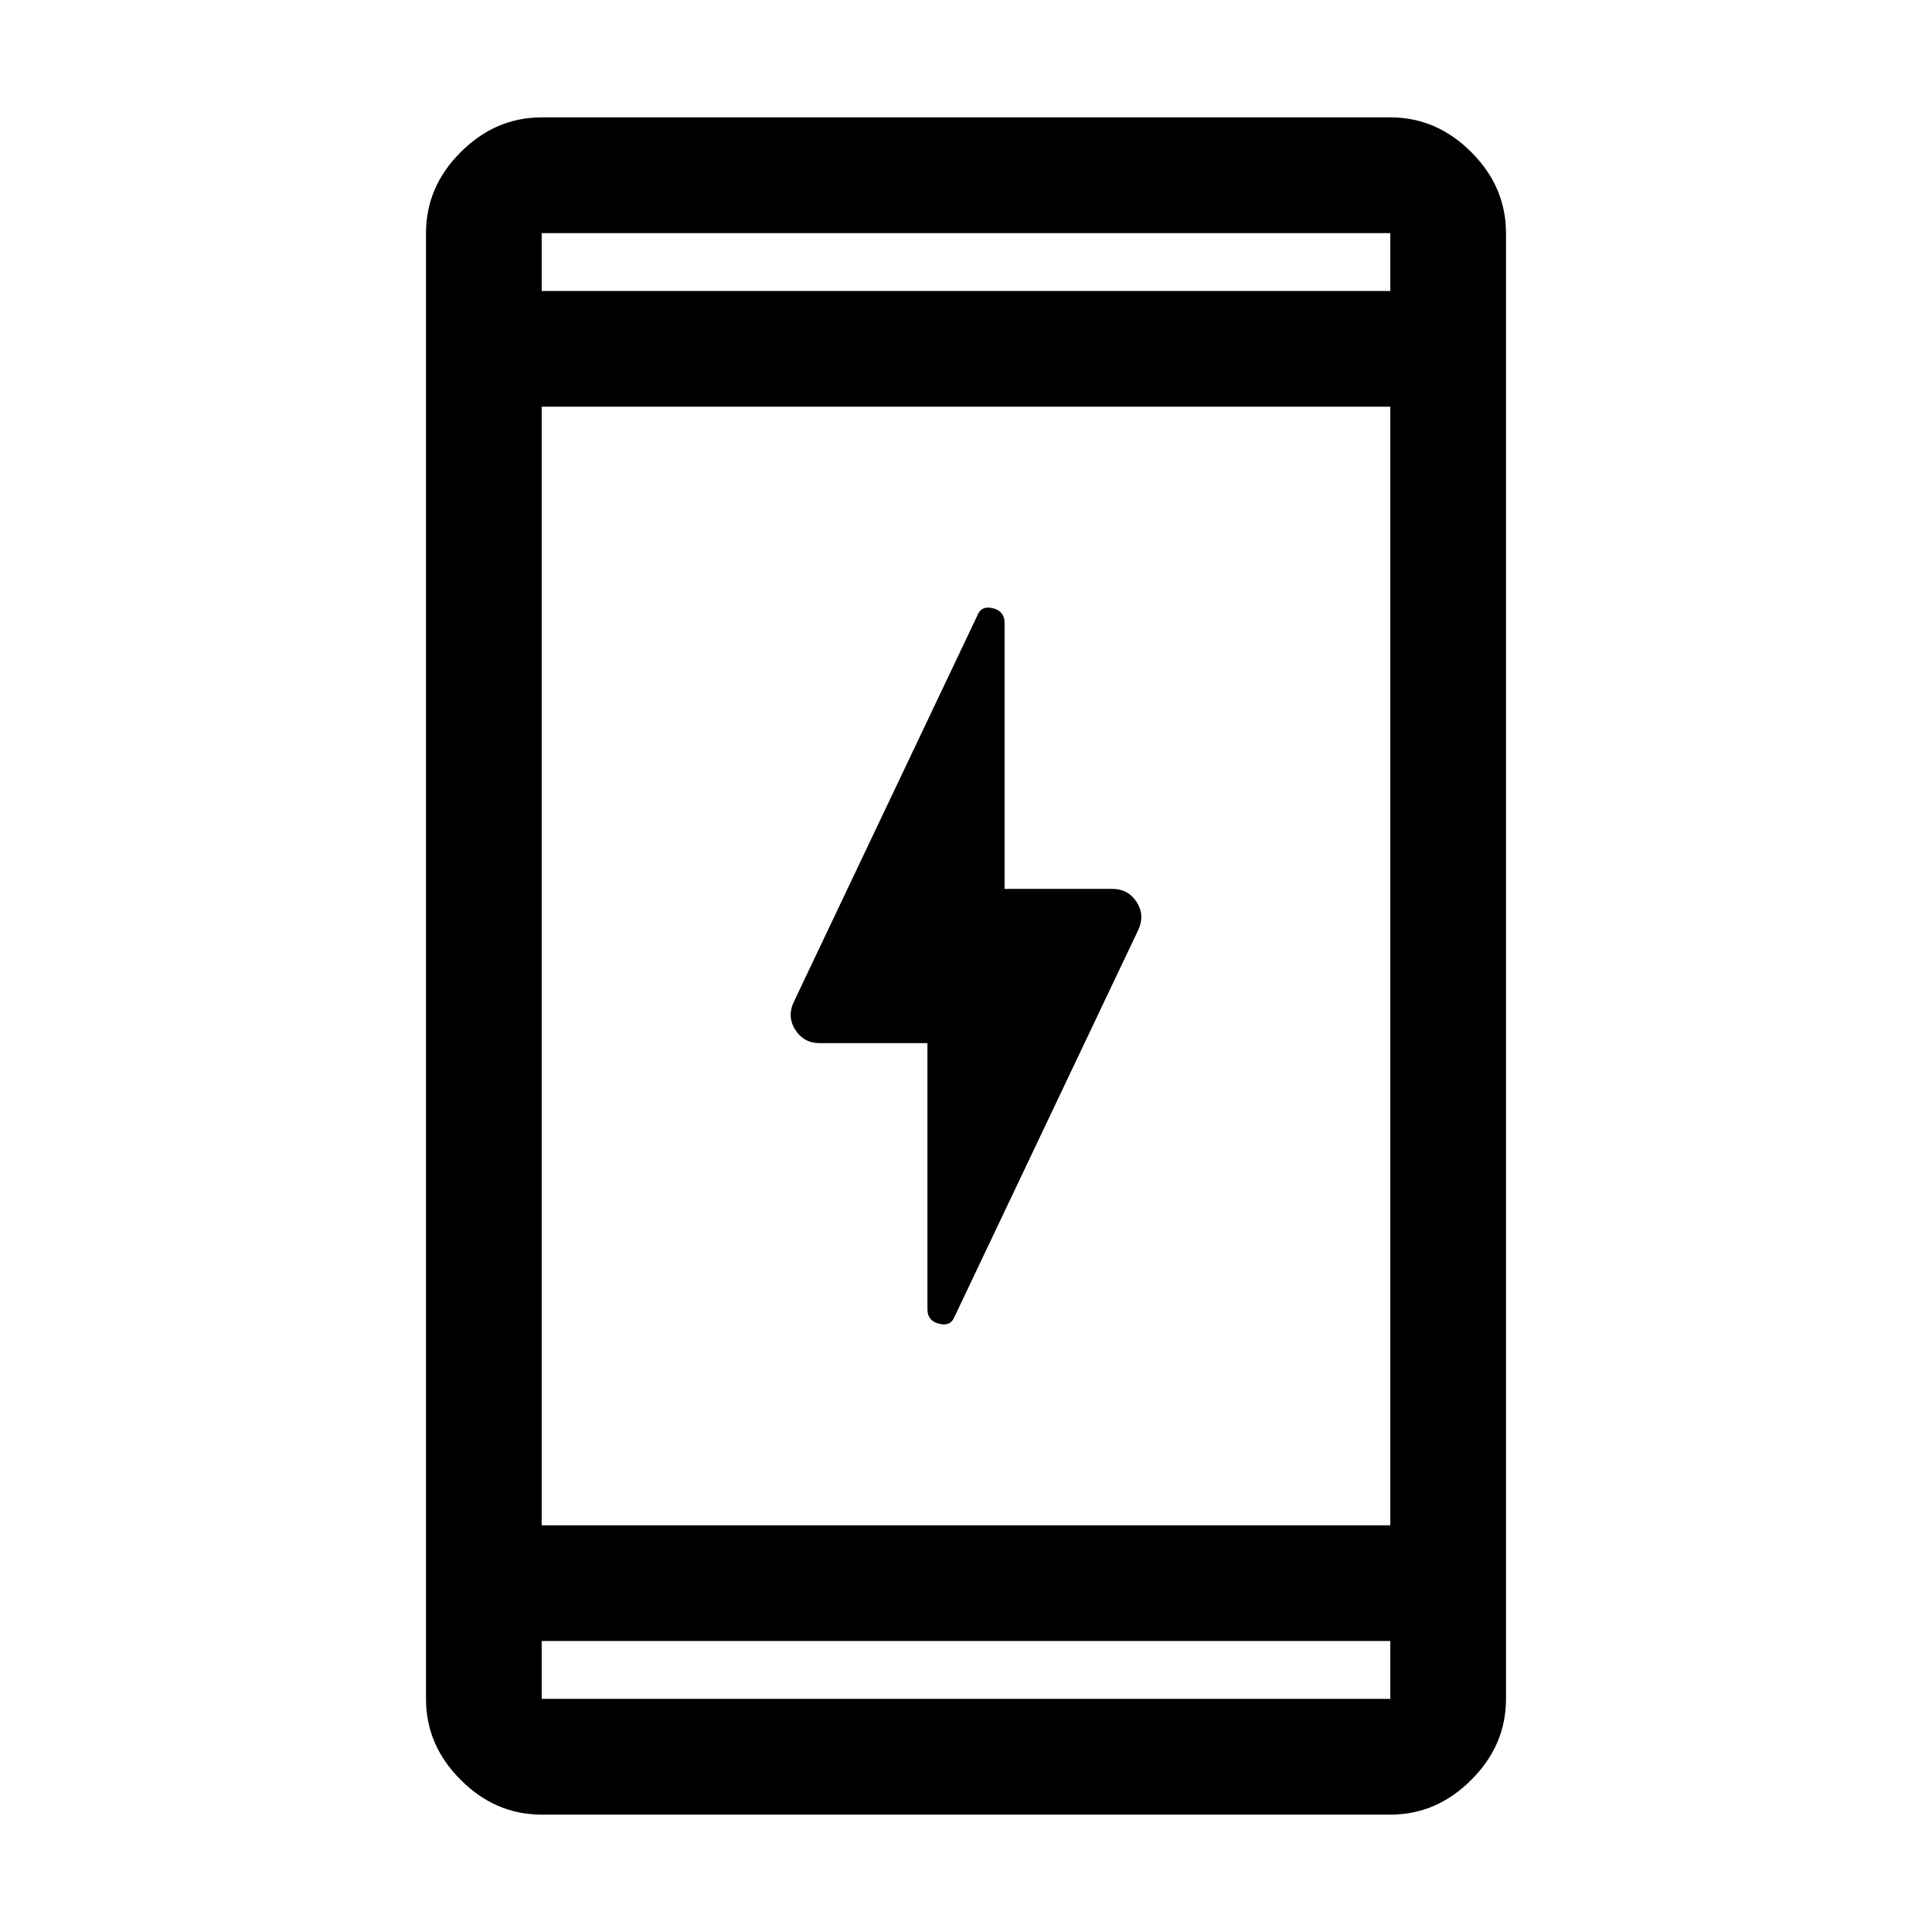 <svg xmlns="http://www.w3.org/2000/svg" fill="none" viewBox="-0.5 -0.5 24 24" height="24" width="24" id="Charging-Station--Streamline-Rounded----Material-Symbols.svg">
  <path fill="#000" d="M11.021 12.458H9.679C9.549 12.458 9.449 12.402 9.378 12.291C9.307 12.179 9.304 12.059 9.368 11.931L11.644 7.14C11.676 7.06 11.74 7.032 11.835 7.056C11.931 7.08 11.979 7.14 11.979 7.235V10.542H13.321C13.451 10.542 13.551 10.598 13.622 10.709C13.693 10.821 13.696 10.941 13.632 11.069L11.356 15.86C11.324 15.94 11.26 15.968 11.165 15.944C11.069 15.92 11.021 15.86 11.021 15.765V12.458ZM6.229 22.042C5.846 22.042 5.51 21.898 5.223 21.61C4.935 21.323 4.792 20.988 4.792 20.604V2.396C4.792 2.013 4.935 1.677 5.223 1.39C5.51 1.102 5.846 0.958 6.229 0.958H16.771C17.154 0.958 17.49 1.102 17.777 1.39C18.065 1.677 18.208 2.013 18.208 2.396V20.604C18.208 20.988 18.065 21.323 17.777 21.61C17.49 21.898 17.154 22.042 16.771 22.042H6.229ZM6.229 19.885V20.604H16.771V19.885H6.229ZM6.229 18.448H16.771V4.552H6.229V18.448ZM6.229 3.115H16.771V2.396H6.229V3.115Z" stroke-width="1"></path>
</svg>